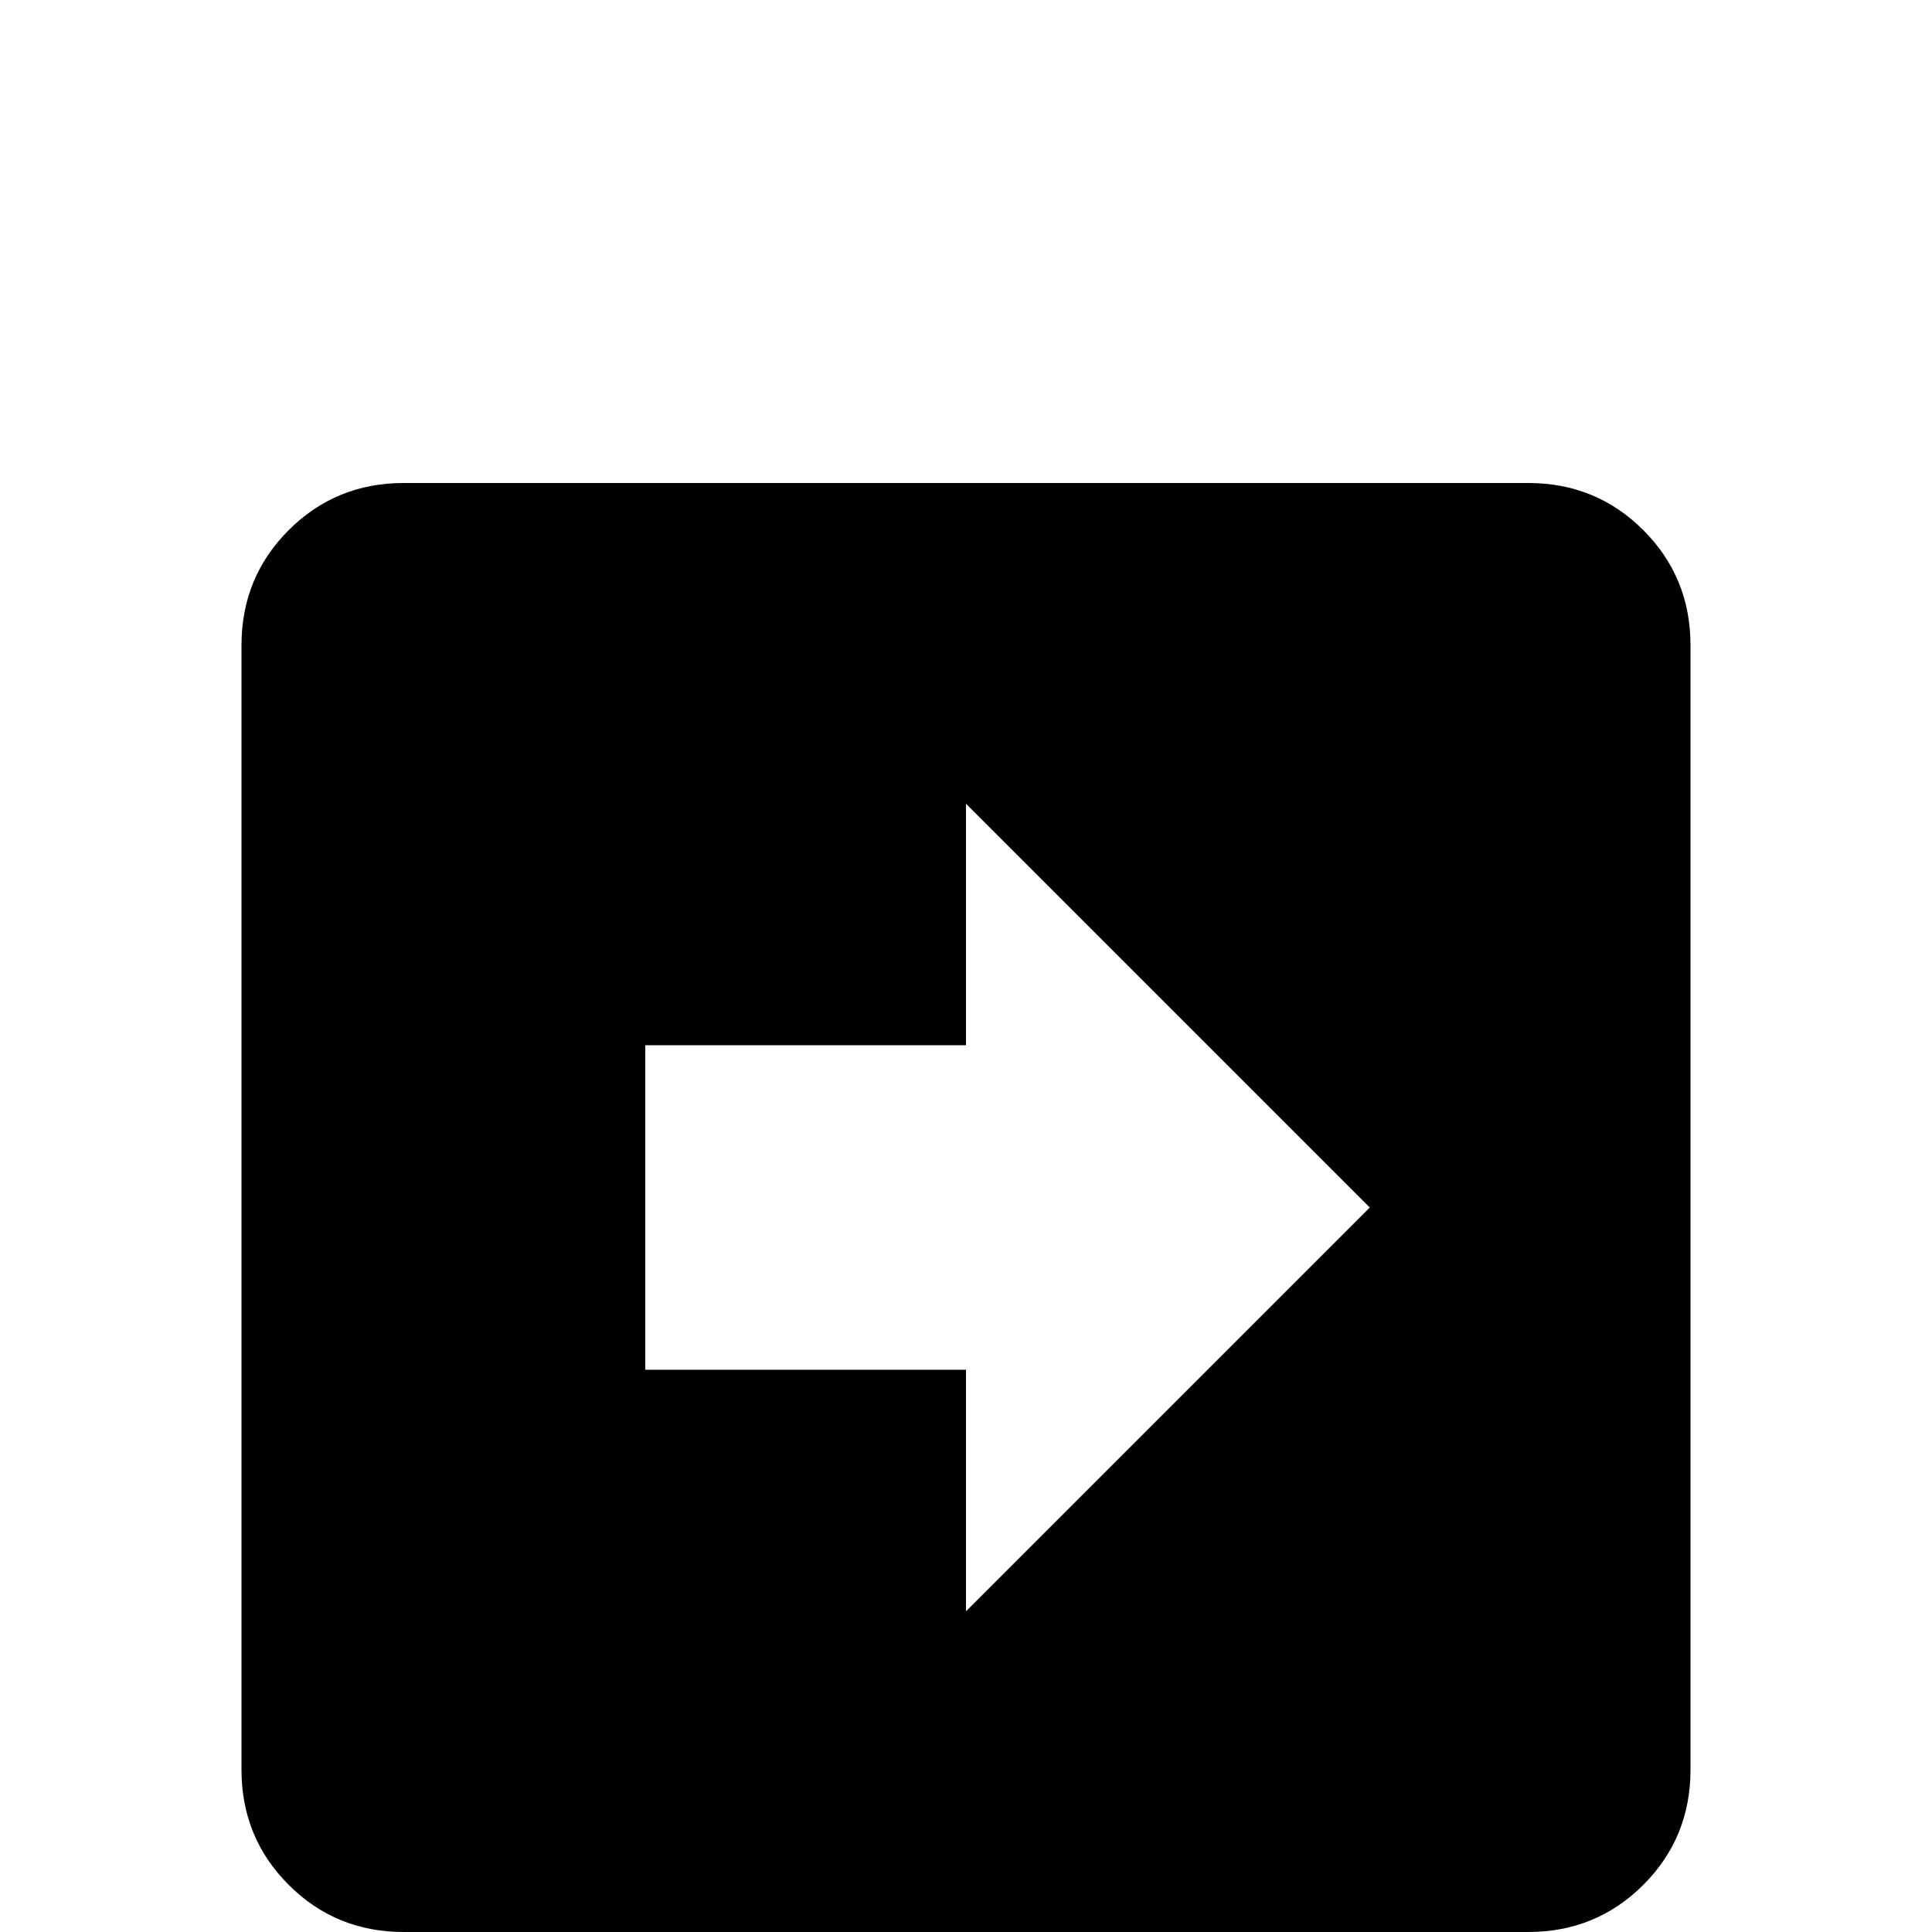 <svg xmlns="http://www.w3.org/2000/svg" viewBox="0 -512 512 512">
	<path fill="#000000" d="M64 -43V-341Q64 -359 76.5 -371.5Q89 -384 107 -384H405Q423 -384 435.5 -371.5Q448 -359 448 -341V-43Q448 -25 435.5 -12.5Q423 0 405 0H107Q89 0 76.5 -12.5Q64 -25 64 -43ZM363 -192L256 -299V-235H171V-149H256V-85Z"/>
</svg>